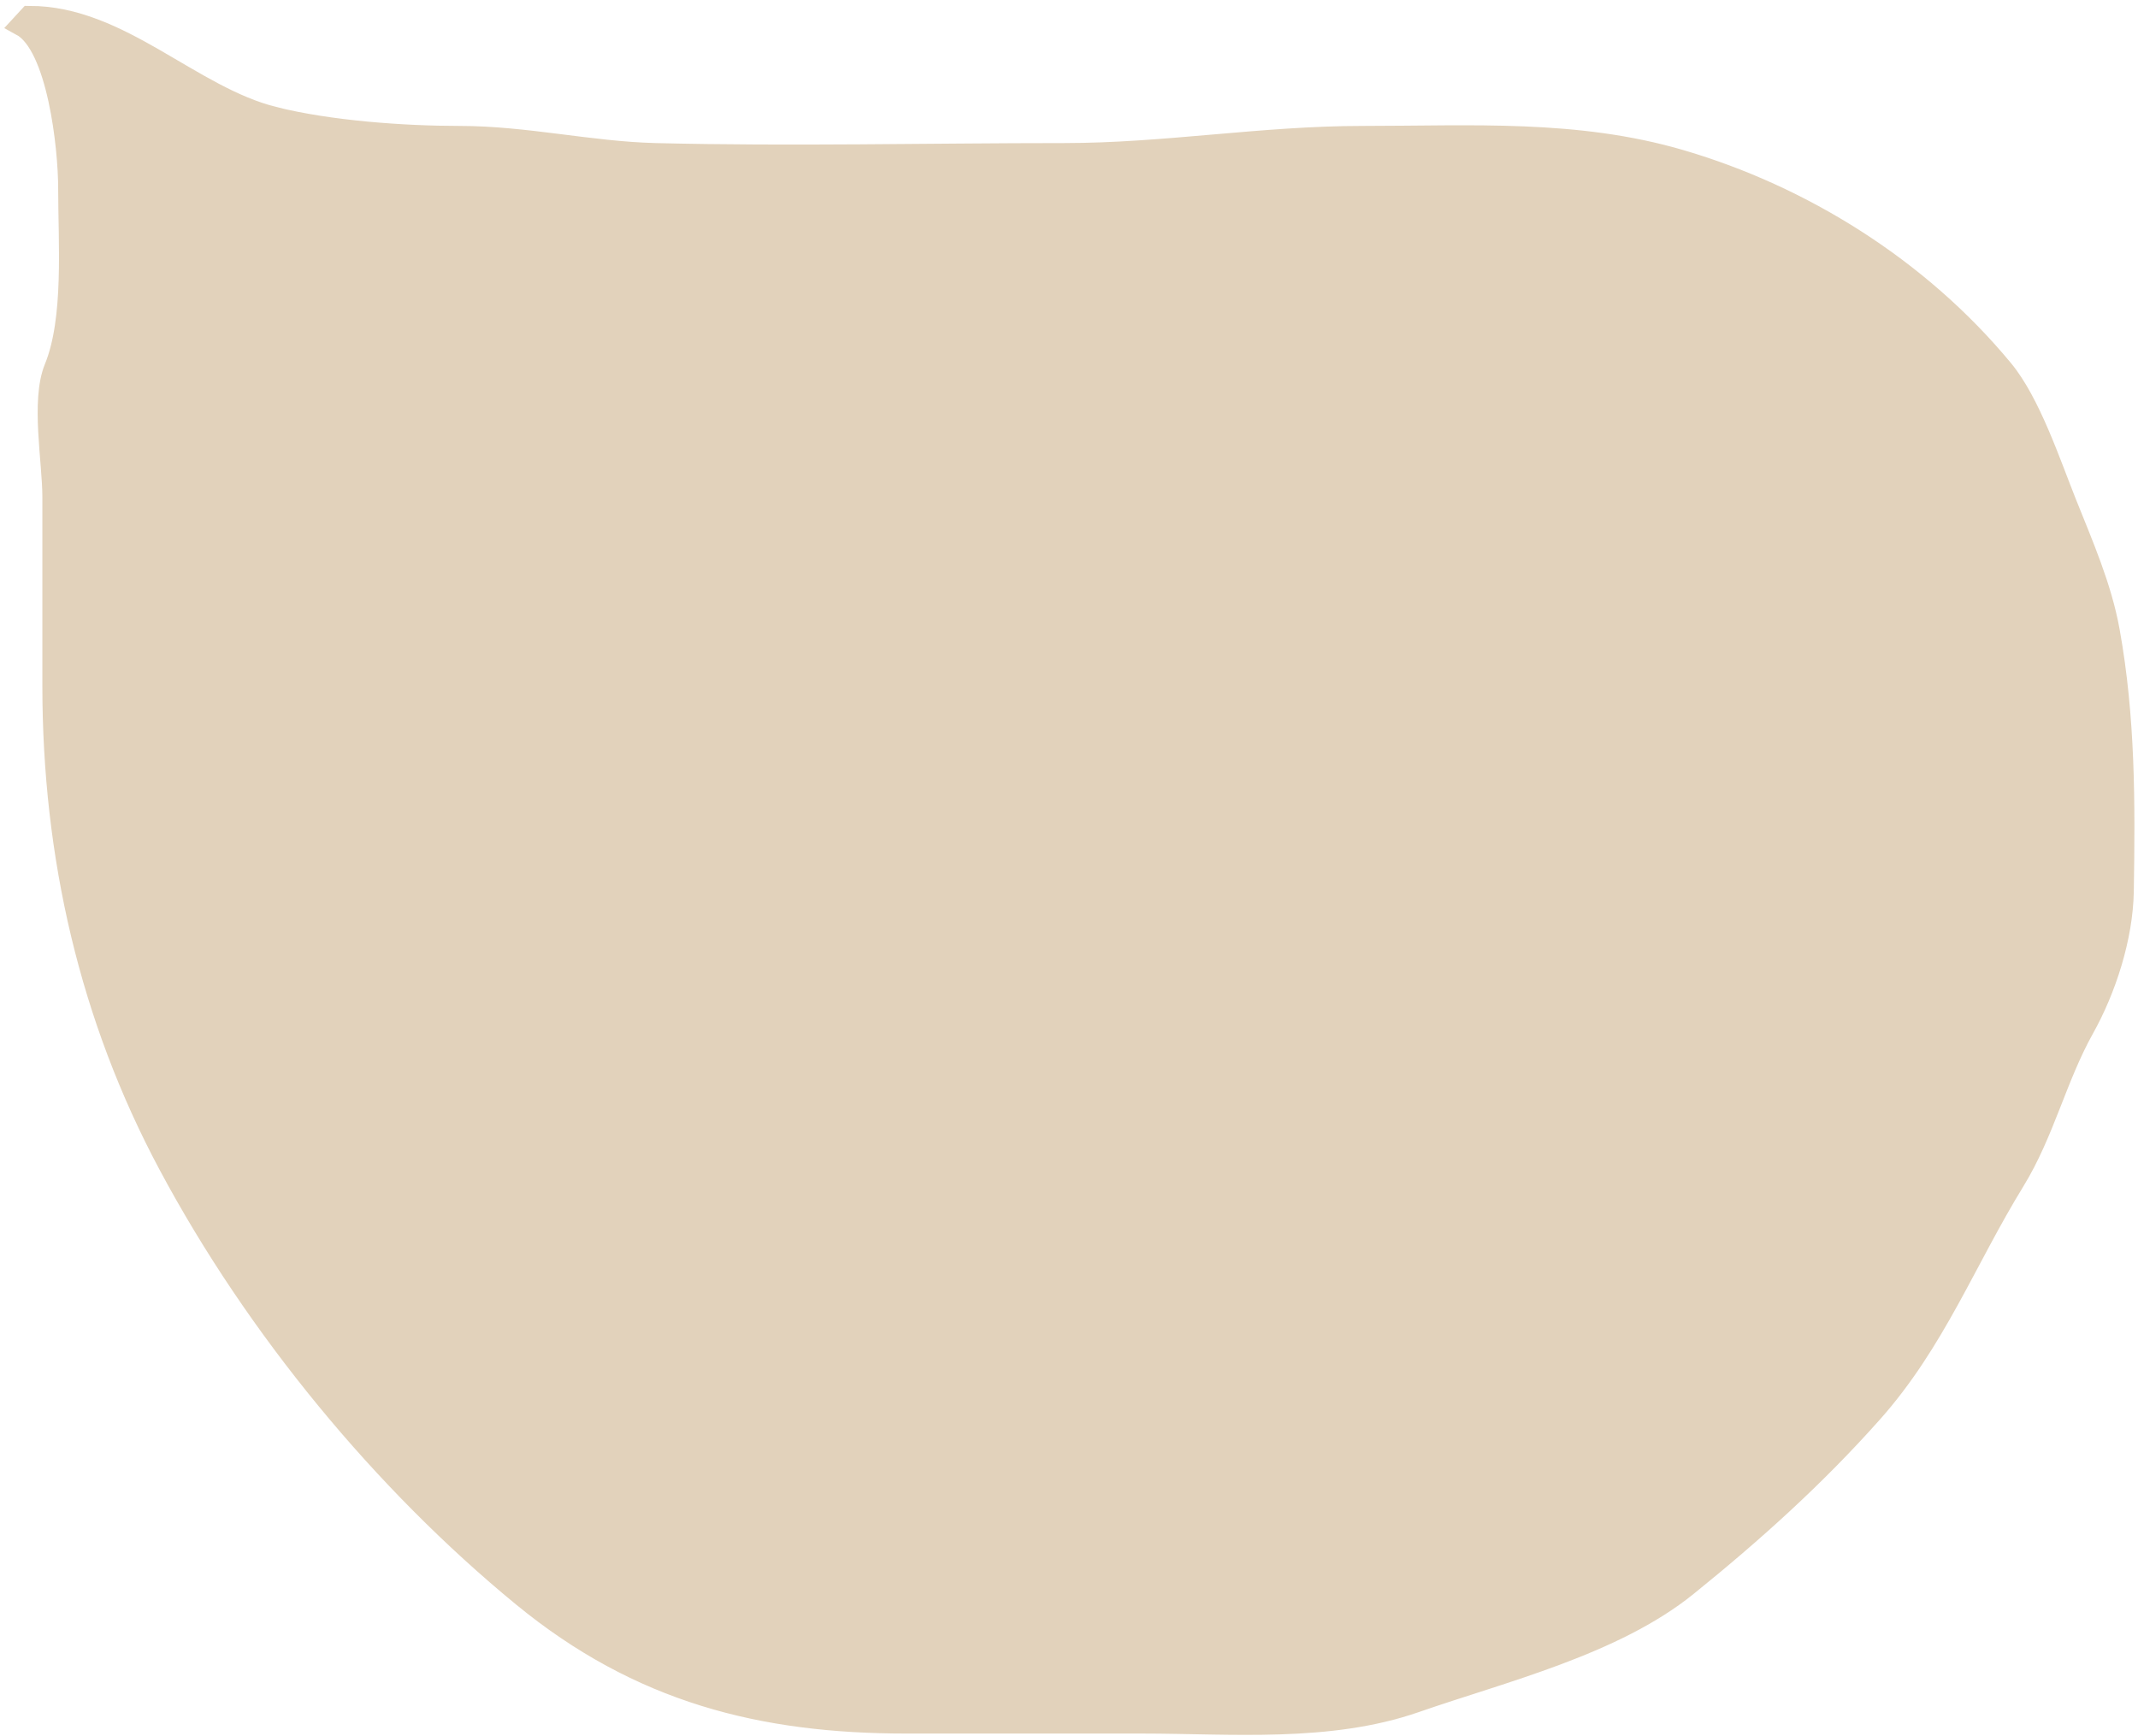 <svg xmlns="http://www.w3.org/2000/svg" fill="none" viewBox="0 0 298 242">
  <path fill="#E2D2BB" stroke="#E2D2BB" stroke-linecap="round" stroke-width="3" d="M38.238 16.395C26.543 13.494 16.75 2.32 4.101 2.32L3 3.515C8.092 6.278 9.607 20.609 9.607 26.221c0 7.596.836 18.275-1.958 25.096-1.865 4.555-.245 13.036-.245 17.926v26.291c0 23.789 5.196 46.293 16.151 66.79 12.177 22.785 29.924 44.231 49.309 60.151 16.323 13.405 33.342 17.66 53.469 17.66h32.791c12.464 0 26.088 1.286 38.174-2.921 12.06-4.198 27.602-7.952 37.807-16.2 9.222-7.452 17.828-15.175 25.817-24.166 8.761-9.86 13.033-21.217 19.821-32.266 4.125-6.715 5.852-14.427 9.666-21.246 3.05-5.451 5.402-12.681 5.506-19.121.199-12.315.222-24.162-1.957-36.249-1.112-6.166-3.702-12.049-5.996-17.793-2.263-5.669-5.038-14.024-8.809-18.59-11.758-14.232-28.114-24.288-44.904-29.212-14.533-4.263-29.176-3.32-44.292-3.32-14.065 0-27.614 2.39-41.601 2.39-18.988 0-38.033.468-57.017 0-9.054-.223-18.048-2.39-27.285-2.39-7.909 0-18.095-.74-25.817-2.656Z"/>
</svg>

